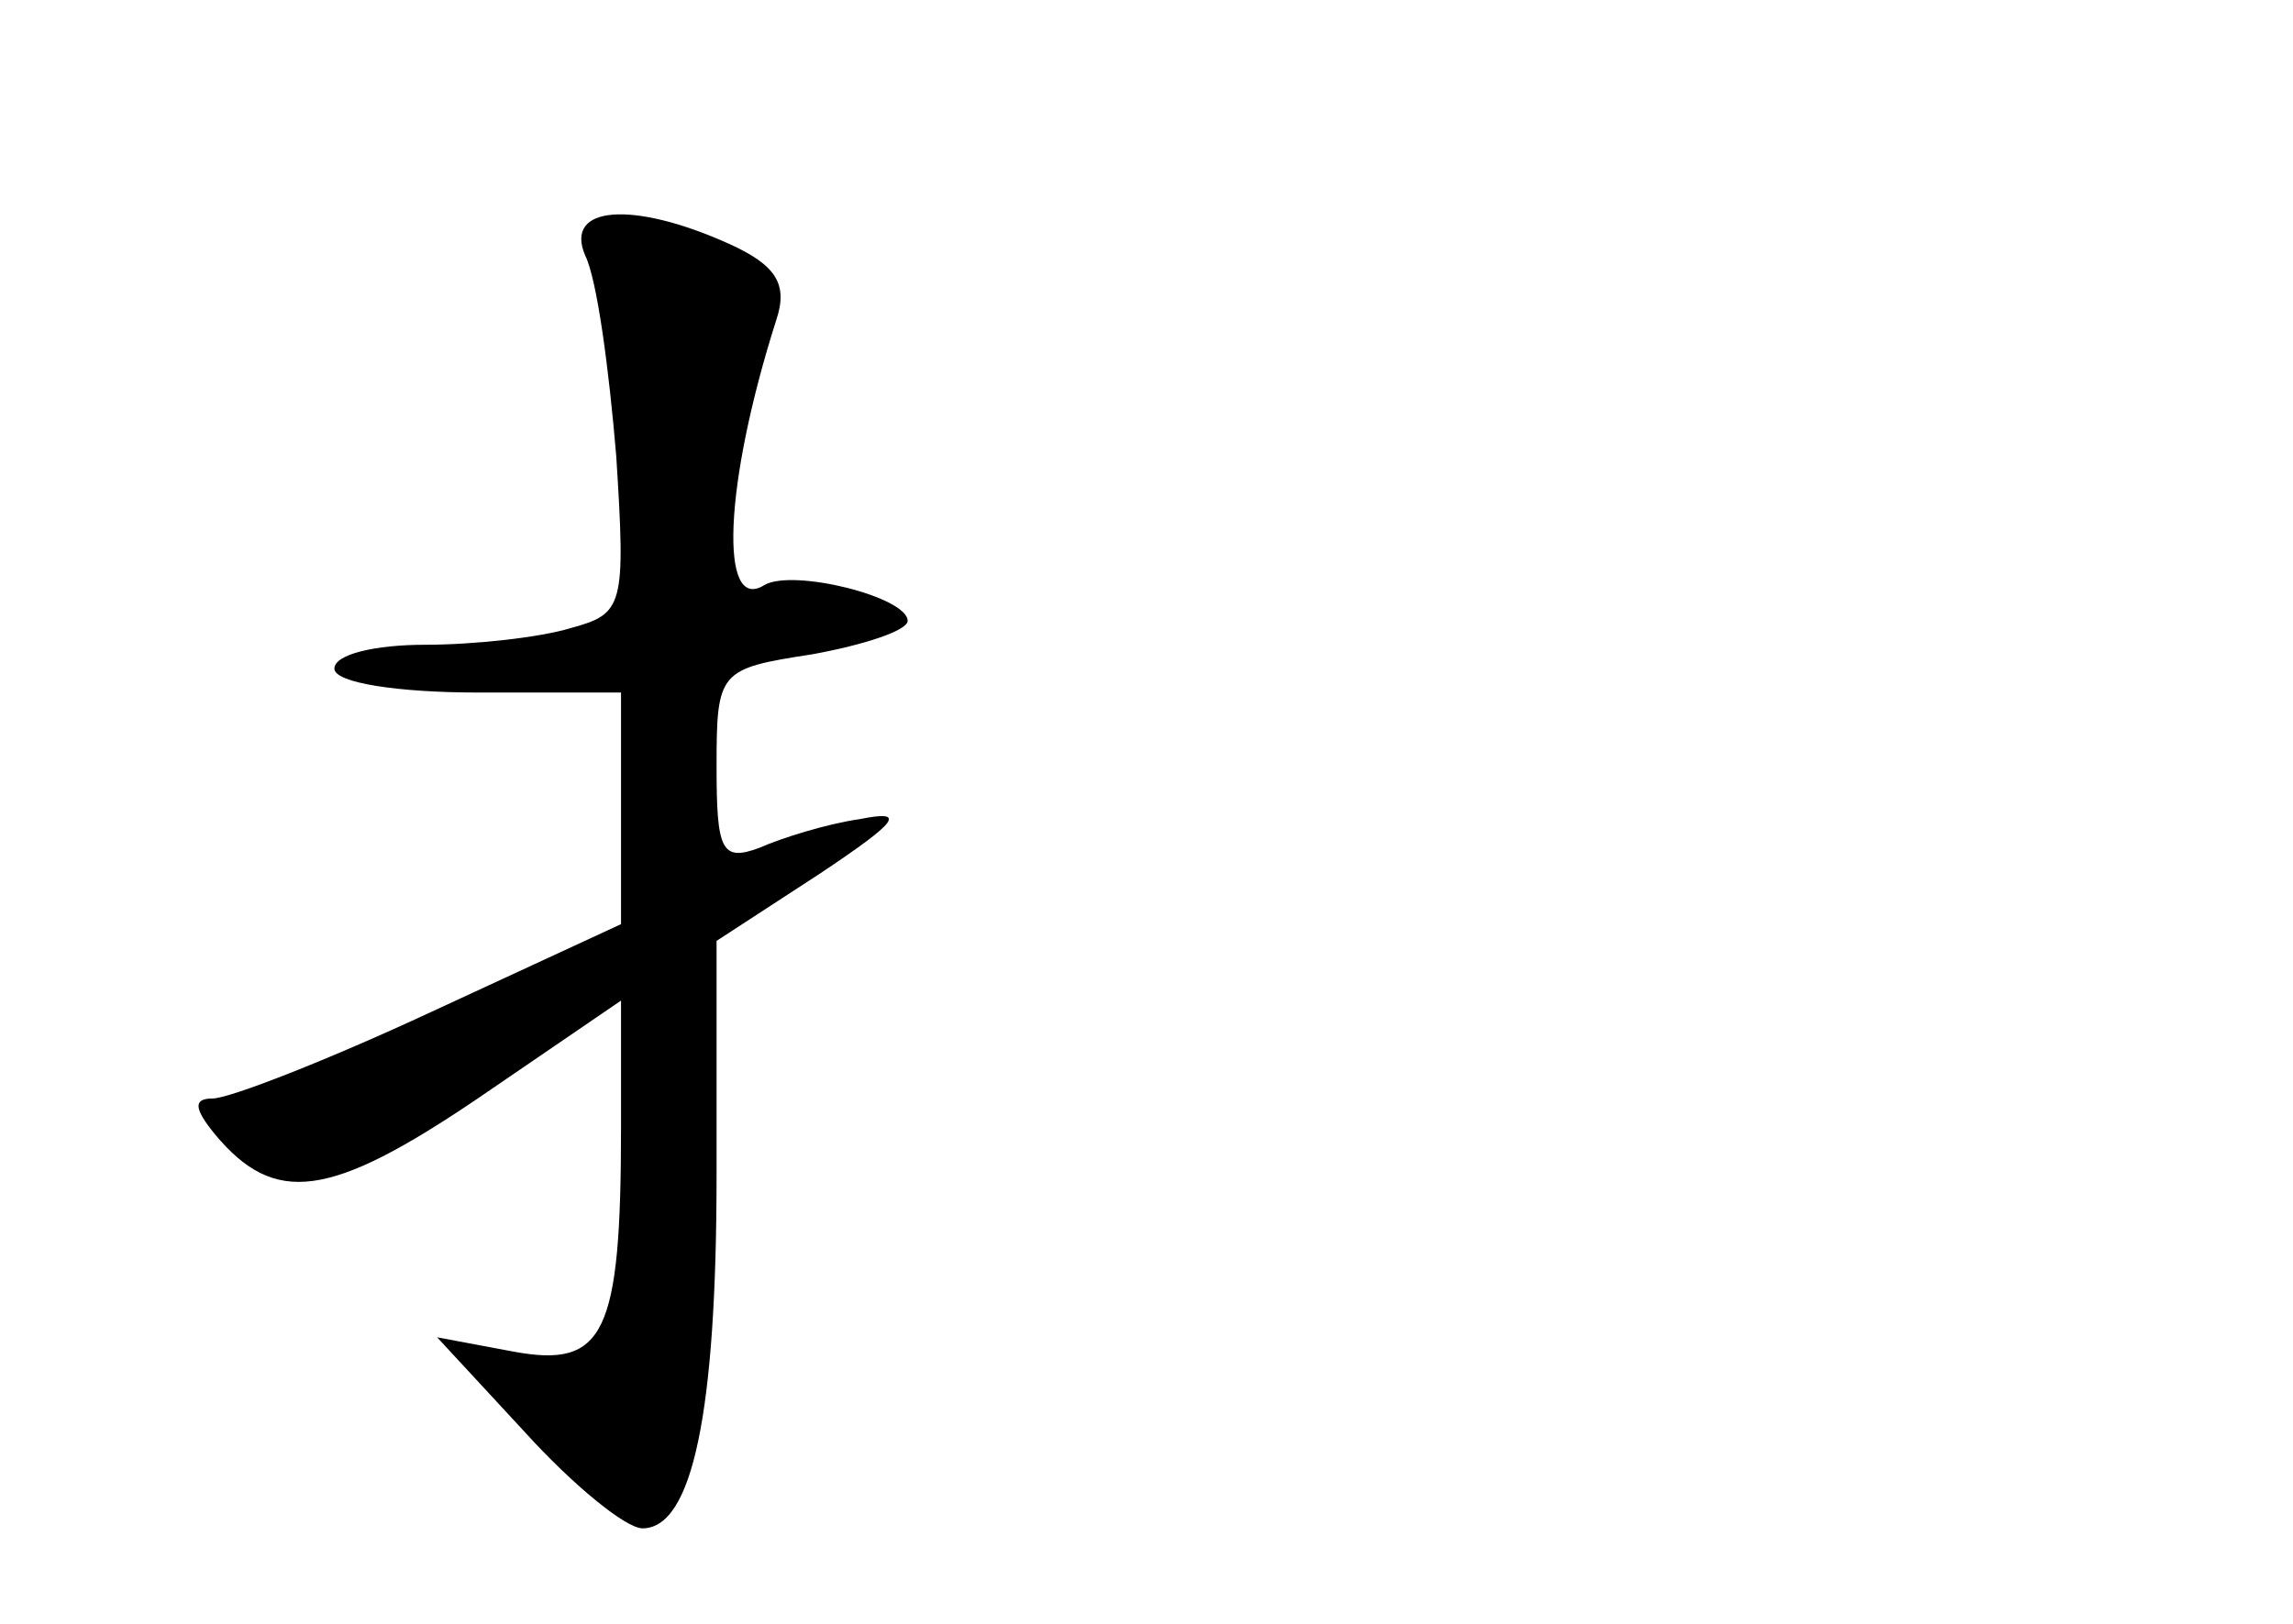 <?xml version="1.0" standalone="no"?>
<!DOCTYPE svg PUBLIC "-//W3C//DTD SVG 20010904//EN"
 "http://www.w3.org/TR/2001/REC-SVG-20010904/DTD/svg10.dtd">
<svg version="1.0" xmlns="http://www.w3.org/2000/svg"
 width="96pt" height="68pt" viewBox="0 0 96 68"
 preserveAspectRatio="xMidYMid meet">
<g transform="translate(0,68) scale(0.1,-0.1)"
fill="#000000" stroke="none">
<path d="M245 573 c5 -10 10 -48 13 -84 4 -63 3 -66 -19 -72 -13 -4 -41 -7
-61 -7 -21 0 -38 -4 -38 -10 0 -6 27 -10 60 -10 l60 0 0 -49 0 -48 -80 -37
c-43 -20 -84 -36 -91 -36 -8 0 -8 -4 1 -15 25 -30 48 -27 110 15 l60 41 0 -53
c0 -87 -7 -101 -45 -94 l-32 6 37 -40 c20 -22 42 -40 49 -40 21 0 31 49 31
148 l0 98 43 28 c33 22 37 27 17 23 -14 -2 -33 -8 -42 -12 -16 -6 -18 -1 -18
34 0 40 1 41 40 47 22 4 40 10 40 14 0 10 -48 22 -60 15 -19 -12 -17 42 5 111
5 15 0 23 -20 32 -40 18 -69 16 -60 -5z"/>
</g>
</svg>

